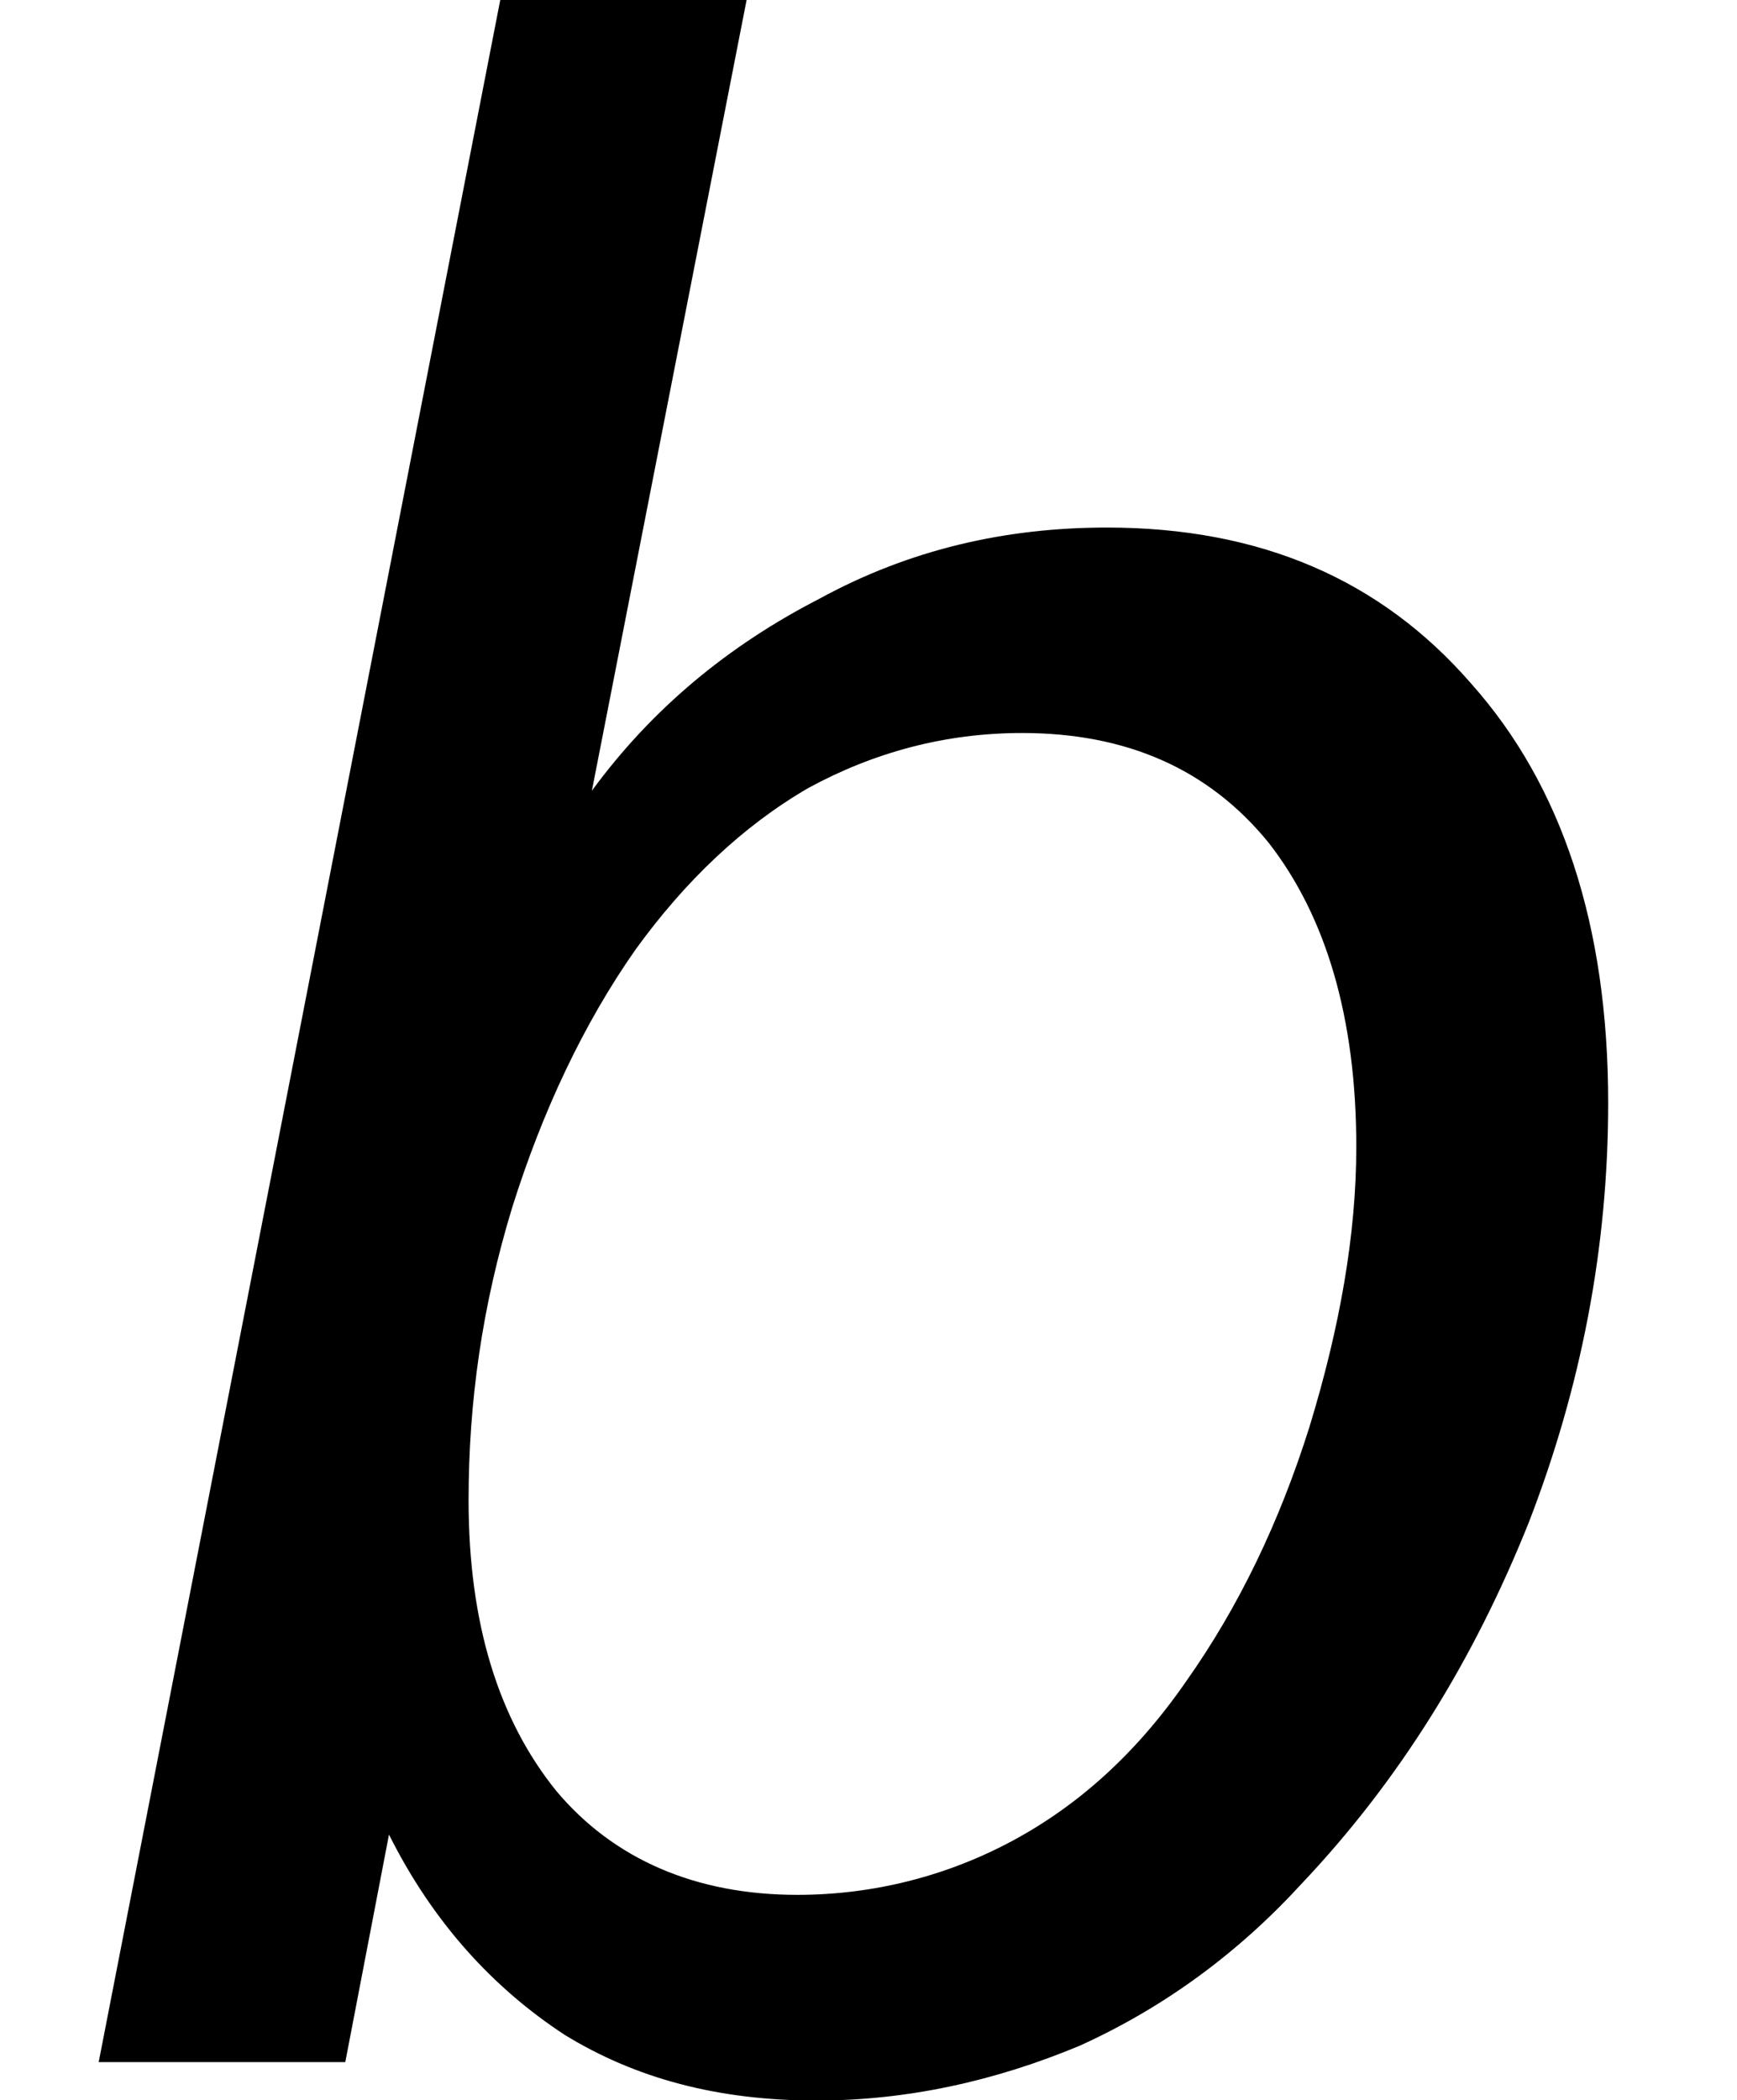<?xml version='1.0' encoding='UTF-8'?>
<!-- This file was generated by dvisvgm 2.3.5 -->
<svg height='9.129pt' version='1.1' viewBox='0.149 -8.963 7.551 9.129' width='7.551pt' xmlns='http://www.w3.org/2000/svg' xmlns:xlink='http://www.w3.org/1999/xlink'>
<defs>
<path d='M5.896 -3.978C5.896 -3.597 5.824 -3.192 5.693 -2.763C5.562 -2.346 5.384 -1.977 5.157 -1.656C4.943 -1.346 4.693 -1.12 4.407 -0.965S3.799 -0.727 3.466 -0.727C3.025 -0.727 2.668 -0.881 2.418 -1.179C2.168 -1.489 2.037 -1.906 2.037 -2.442C2.037 -2.87 2.096 -3.287 2.227 -3.716C2.358 -4.133 2.537 -4.514 2.763 -4.836C2.978 -5.133 3.228 -5.372 3.514 -5.538C3.799 -5.693 4.109 -5.777 4.443 -5.777C4.895 -5.777 5.253 -5.622 5.515 -5.3C5.765 -4.979 5.896 -4.538 5.896 -3.978ZM2.573 -5.526L3.263 -9.052H2.192L0.429 0H1.501L1.691 -0.989C1.882 -0.607 2.144 -0.322 2.454 -0.119C2.763 0.071 3.121 0.167 3.549 0.167C3.942 0.167 4.324 0.083 4.693 -0.071C5.062 -0.238 5.384 -0.476 5.657 -0.774C6.086 -1.227 6.408 -1.751 6.646 -2.346C6.872 -2.93 6.991 -3.537 6.991 -4.169C6.991 -4.943 6.789 -5.55 6.396 -5.991C6.003 -6.444 5.479 -6.67 4.812 -6.67C4.371 -6.67 3.954 -6.575 3.561 -6.36C3.168 -6.158 2.835 -5.884 2.573 -5.526Z' id='g1-51'/>
</defs>
<g id='page1'>
<use x='0.149' xlink:href='#g1-51' y='0'/>
</g>
</svg>
<!-- DEPTH=0 -->